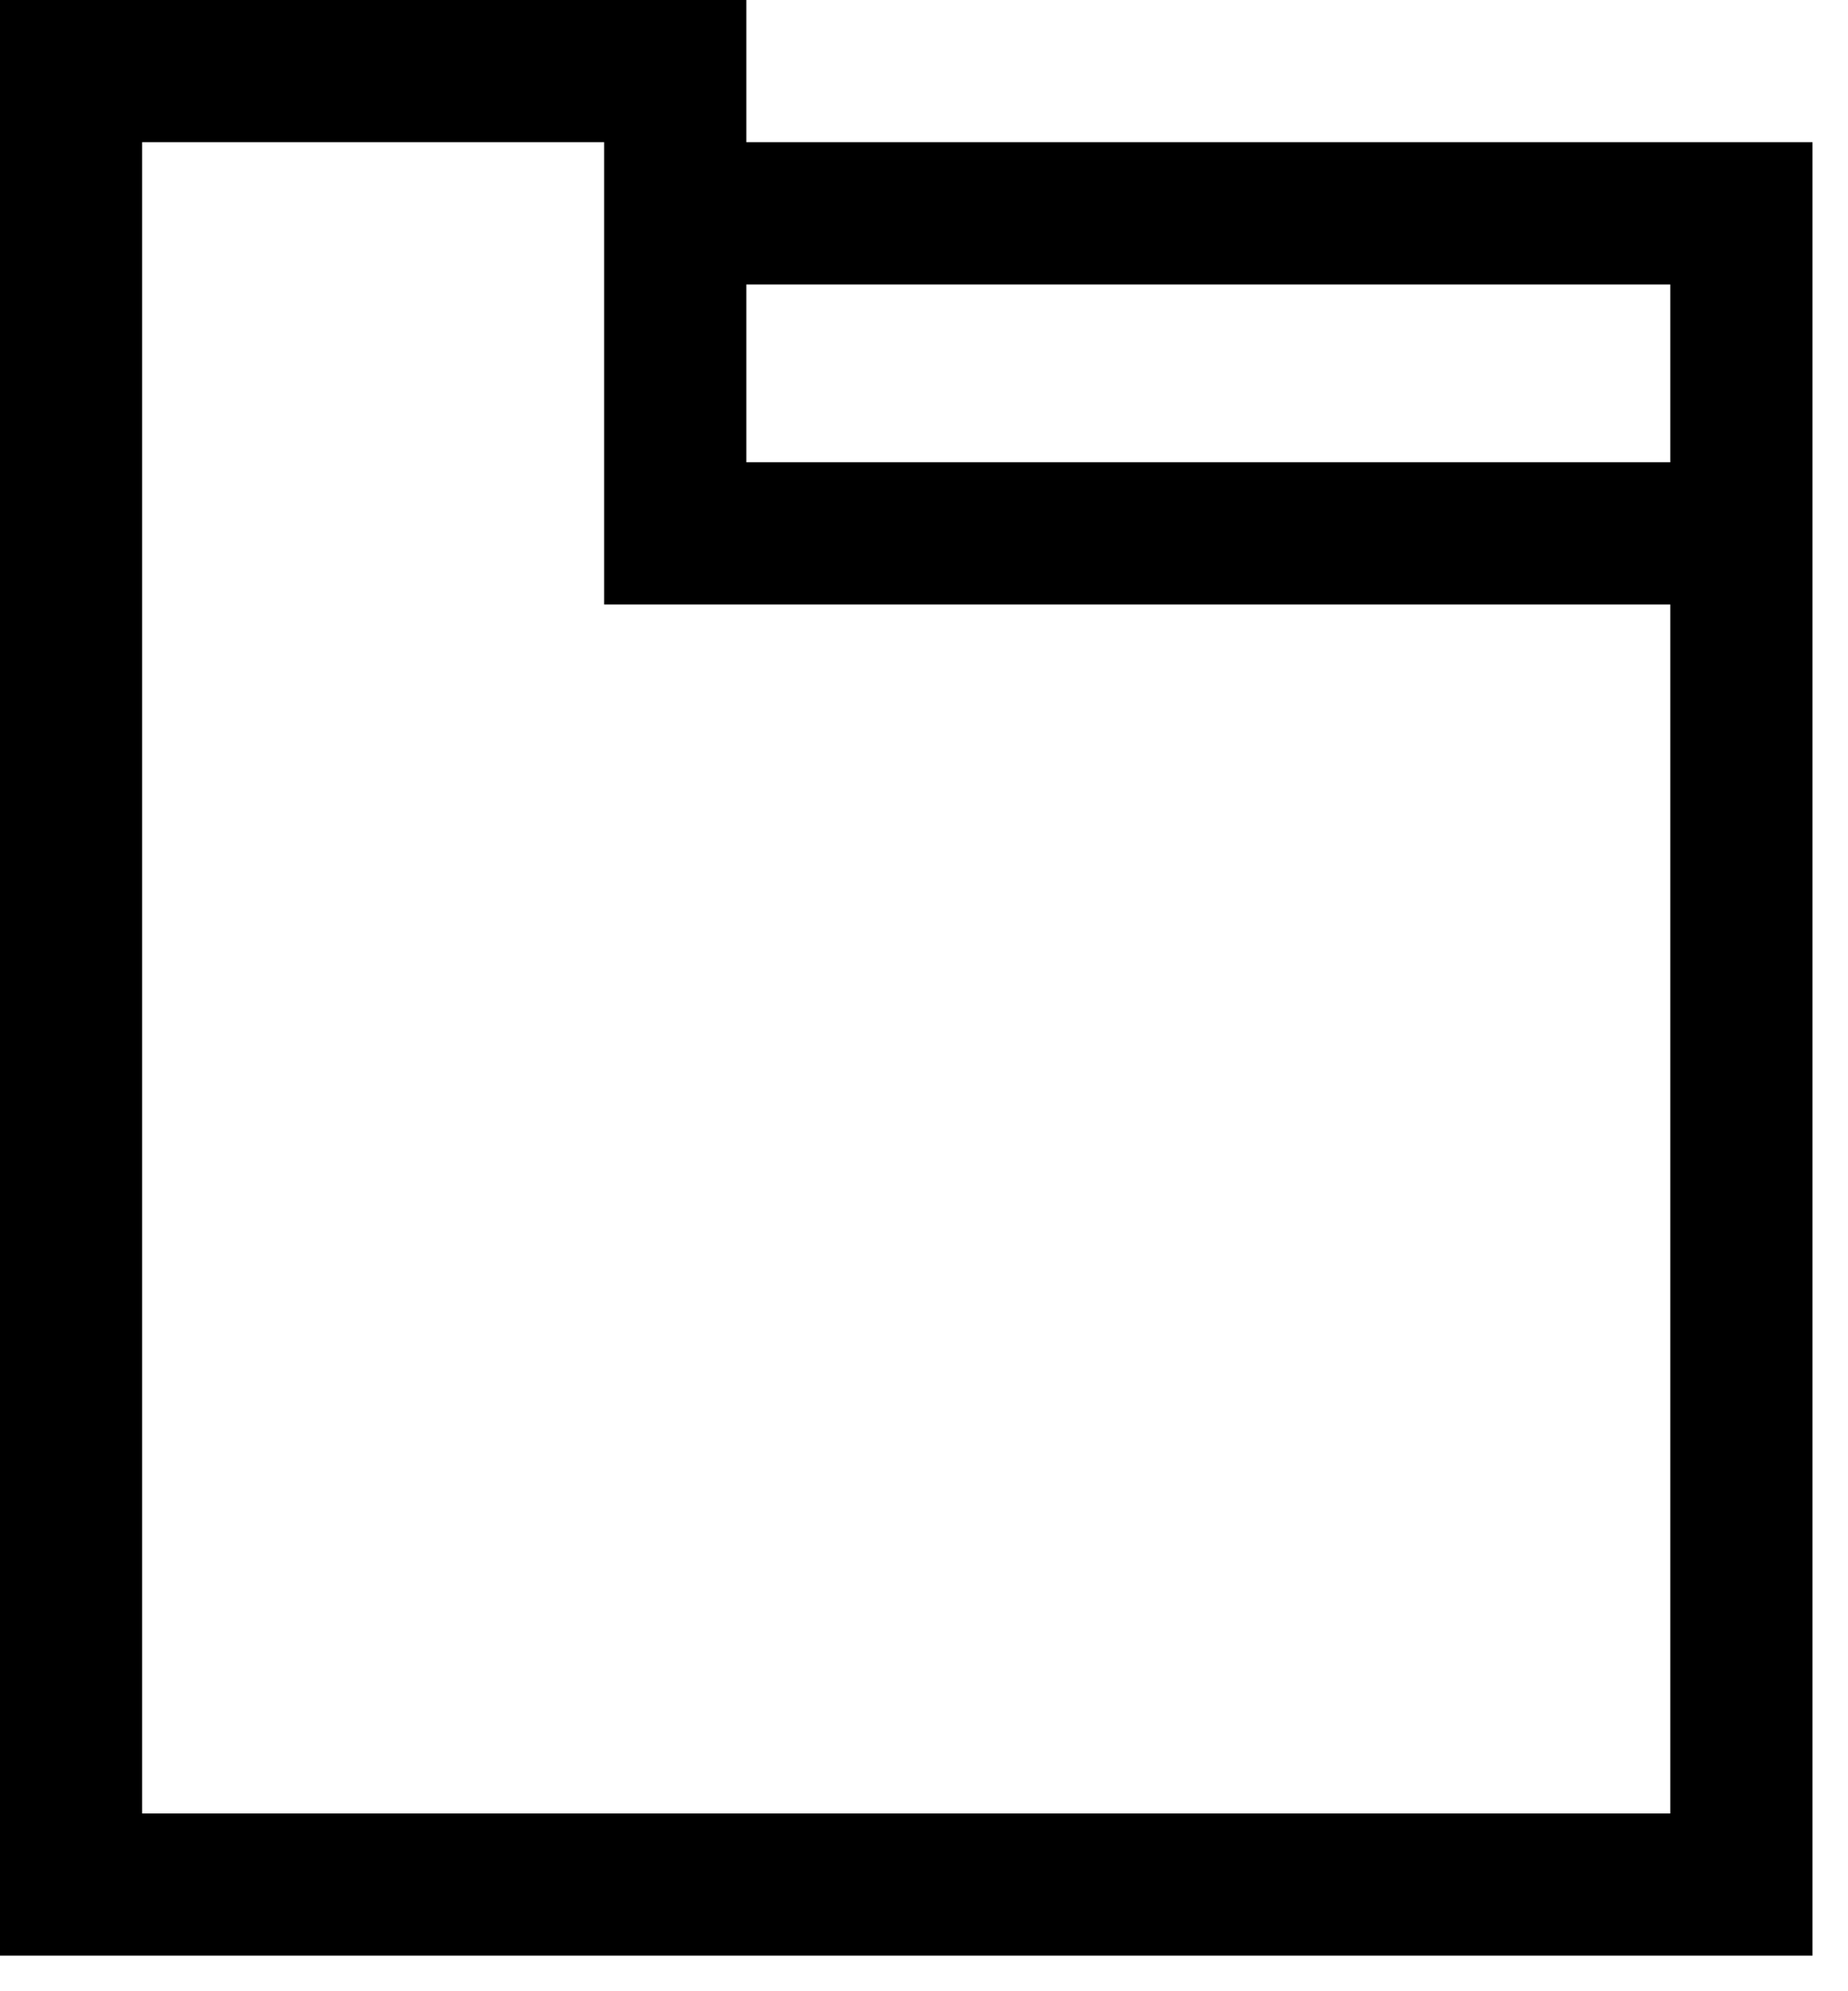 <svg width="26" height="28" viewBox="0 0 26 28" fill="none" xmlns="http://www.w3.org/2000/svg">
<path d="M24.5 7.5H9.5V3M24.5 7.5V26.5H1V1H9.5V3M24.5 7.5V3H9.5" stroke="black" stroke-width="2"/>
</svg>
